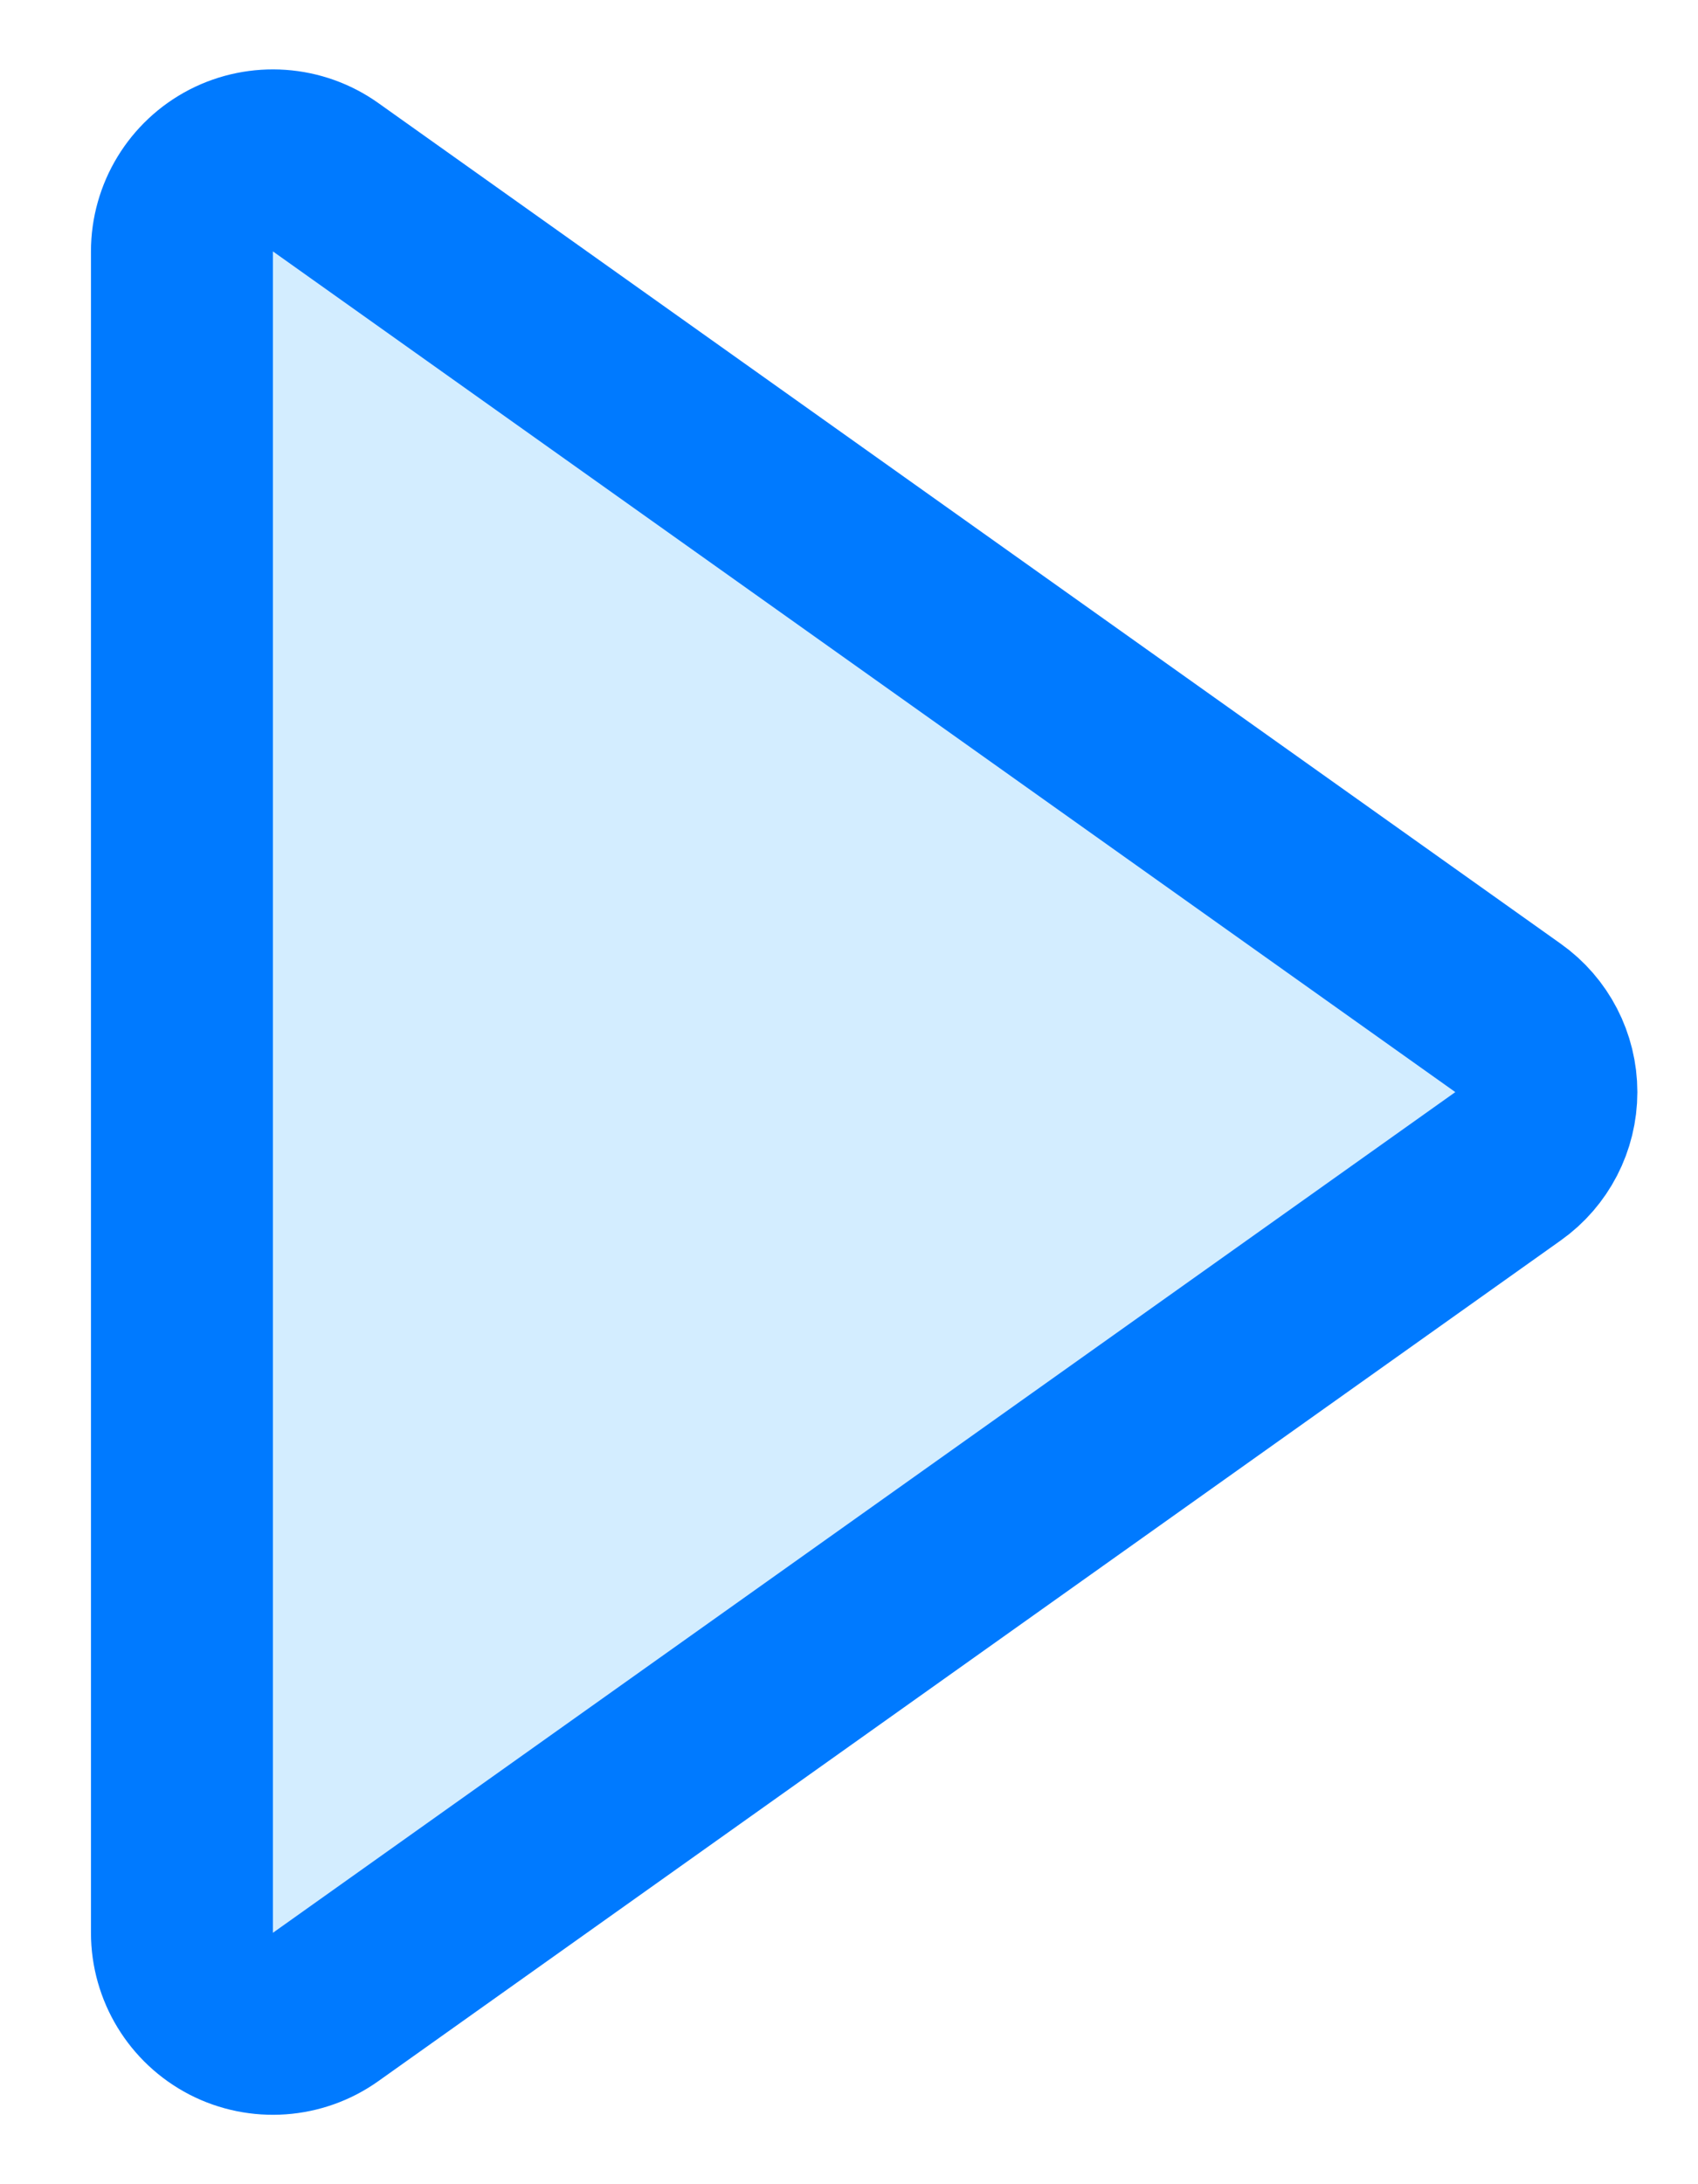 <svg width="14" height="18" viewBox="0 0 14 18" fill="none" xmlns="http://www.w3.org/2000/svg">
    <path d="M12.434 9.611C12.632 9.471 12.75 9.243 12.75 9C12.75 8.757 12.632 8.529 12.434 8.389L2.684 1.46C2.456 1.298 2.155 1.277 1.906 1.405C1.657 1.534 1.5 1.791 1.5 2.072L1.5 15.928C1.5 16.209 1.657 16.466 1.906 16.595C2.155 16.723 2.456 16.702 2.684 16.54L12.434 9.611Z" fill="#D3EDFF" stroke="#007AFF" stroke-width="1.5" stroke-linecap="round" stroke-linejoin="round"/>
</svg>
